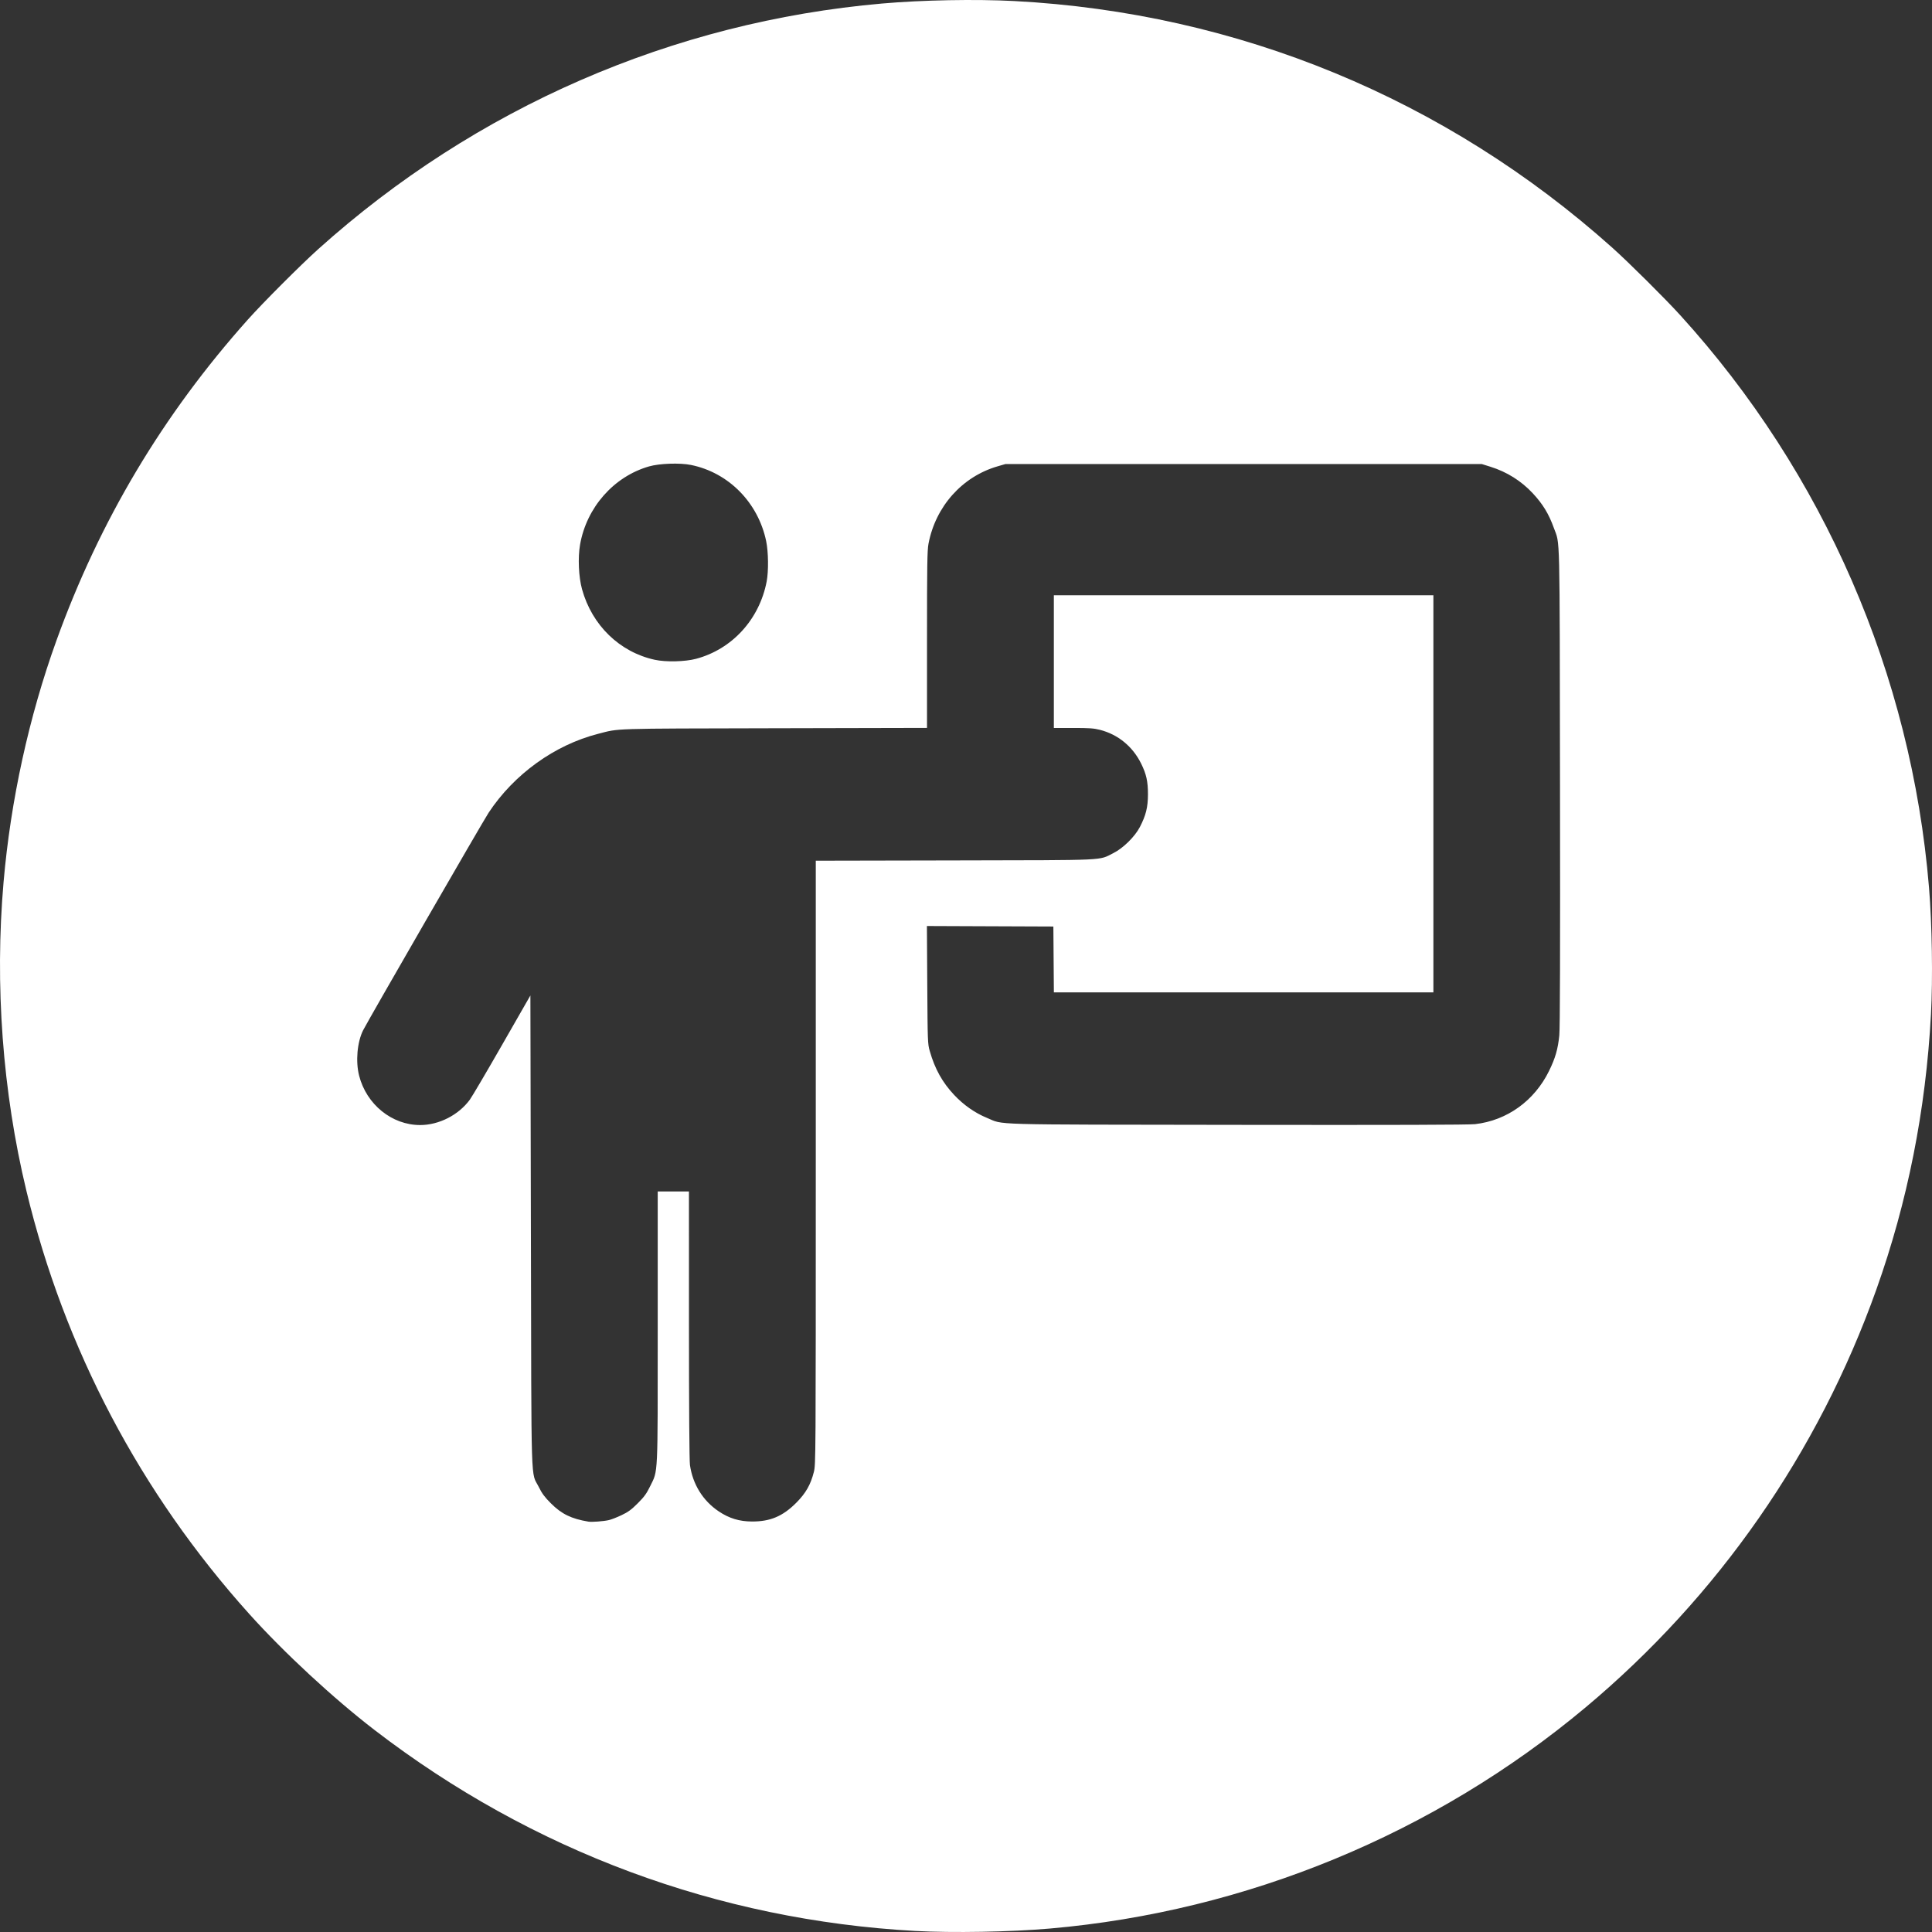 <?xml version="1.0" encoding="UTF-8" standalone="no"?>
<!-- Created with Inkscape (http://www.inkscape.org/) -->

<svg
   width="640mm"
   height="640mm"
   viewBox="0 0 640 640"
   version="1.1"
   id="svg5"
   xml:space="preserve"
   inkscape:version="1.2.2 (b0a8486541, 2022-12-01)"
   sodipodi:docname="person-chalkboard-solid.svg"
   xmlns:inkscape="http://www.inkscape.org/namespaces/inkscape"
   xmlns:sodipodi="http://sodipodi.sourceforge.net/DTD/sodipodi-0.dtd"
   xmlns="http://www.w3.org/2000/svg"
   xmlns:svg="http://www.w3.org/2000/svg"><rect x="0" y="0" width="640" height="640" fill="#333333" stroke="none"/><sodipodi:namedview
     id="namedview7"
     pagecolor="#ffffff"
     bordercolor="#999999"
     borderopacity="1"
     inkscape:showpageshadow="0"
     inkscape:pageopacity="0"
     inkscape:pagecheckerboard="0"
     inkscape:deskcolor="#d1d1d1"
     inkscape:document-units="mm"
     showgrid="false"
     inkscape:zoom="0.23748292"
     inkscape:cx="1048.4964"
     inkscape:cy="1206.4025"
     inkscape:window-width="1920"
     inkscape:window-height="931"
     inkscape:window-x="1080"
     inkscape:window-y="544"
     inkscape:window-maximized="1"
     inkscape:current-layer="layer1" /><defs
     id="defs2" /><g
     inkscape:label="Layer 1"
     inkscape:groupmode="layer"
     id="layer1"><path
       style="fill:#ffffff;stroke-width:0.323"
       d="M 303.206,639.654 C 237.829,636.055 176.266,613.187 124.148,573.143 110.467,562.631 94.116,547.492 82.56,534.636 46.479,494.495 21.331,446.752 8.756,394.517 0.843,361.651 -1.775,326.297 1.18,292.216 3.529,265.131 9.593,237.418 18.685,212.217 33.018,172.487 53.933,137.414 82.097,105.878 87.116,100.258 99.601,87.758 105.402,82.546 157.595,35.648 222.792,7.247 292.217,1.166 c 13.277,-1.163 31.006,-1.494 43.795,-0.819 73.988,3.909 142.904,32.342 198.118,81.738 5.417,4.846 17.401,16.755 22.477,22.336 47.549,52.283 76.558,119.021 82.402,189.572 1.01,12.192 1.288,30.157 0.65,42.019 -1.705,31.722 -7.738,62.107 -18.108,91.201 -19.242,53.984 -52.426,101.667 -96.3,138.377 -50.034,41.864 -112.335,67.586 -177.442,73.262 -12.993,1.133 -32.291,1.479 -44.603,0.801 z M 201.718,503.547 c 0.8,-0.186 2.683,-0.921 4.184,-1.634 2.192,-1.04 3.248,-1.814 5.363,-3.93 2.161,-2.161 2.903,-3.184 4.13,-5.698 2.627,-5.38 2.484,-2.327 2.484,-52.827 v -44.781 h 5.171 5.171 l 0.006,44.201 c 0.004,27.639 0.127,45.037 0.329,46.431 0.927,6.413 4.312,11.859 9.547,15.361 3.443,2.303 6.799,3.328 10.965,3.349 6.075,0.031 10.256,-1.735 14.71,-6.214 3.148,-3.165 4.762,-5.988 5.816,-10.172 0.636,-2.526 0.644,-3.748 0.644,-102.535 v -99.978 l 46.138,-0.094 c 51.56,-0.105 47.378,0.088 52.441,-2.425 3.211,-1.594 7.122,-5.444 8.786,-8.65 1.999,-3.852 2.67,-6.569 2.672,-10.828 0.003,-4.276 -0.535,-6.695 -2.261,-10.182 -2.807,-5.669 -7.657,-9.642 -13.643,-11.172 -2.014,-0.515 -3.575,-0.625 -8.857,-0.625 h -6.412 v -21.979 -21.979 H 411.966 474.83 v 65.777 65.777 H 411.97 349.11 l -0.085,-10.909 -0.085,-10.909 -20.944,-0.083 -20.944,-0.083 0.118,19.477 c 0.114,18.77 0.143,19.565 0.813,21.901 1.713,5.98 4.169,10.401 8.101,14.584 3.151,3.353 6.924,5.99 10.872,7.599 5.866,2.391 -1.398,2.189 82.91,2.307 52.018,0.073 76.733,-0.003 78.791,-0.237 10.575,-1.21 19.645,-7.74 24.486,-17.628 2.084,-4.257 2.934,-7.204 3.397,-11.777 0.238,-2.356 0.31,-27.908 0.231,-82.444 -0.126,-86.914 0.042,-79.855 -2.041,-85.657 -1.668,-4.647 -3.676,-7.942 -7.014,-11.511 -3.83,-4.094 -8.57,-7.062 -13.976,-8.75 l -2.909,-0.908 H 411.966 333.103 l -2.586,0.749 c -11.769,3.409 -20.594,13.284 -22.944,25.675 -0.413,2.18 -0.489,7.07 -0.489,31.783 v 29.207 l -50.663,0.115 c -54.865,0.125 -51.075,0.005 -58.259,1.84 -14.418,3.683 -27.864,13.368 -36.306,26.15 -1.875,2.838 -39.937,68.819 -41.568,72.059 -1.965,3.902 -2.529,10.324 -1.322,15.045 2.439,9.537 10.862,16.352 20.211,16.352 6.235,0 12.731,-3.315 16.457,-8.398 0.726,-0.991 5.538,-9.165 10.693,-18.164 l 9.373,-16.363 0.167,78.276 c 0.187,87.785 -0.082,79.104 2.624,84.575 1.059,2.141 1.935,3.321 3.988,5.374 3.565,3.565 6.77,5.129 12.453,6.076 1.126,0.188 5.042,-0.11 6.787,-0.516 z m 28.872,-285.31 c 11.932,-3.176 20.956,-13.051 23.371,-25.575 0.666,-3.457 0.59,-9.832 -0.161,-13.421 -2.677,-12.79 -12.462,-22.697 -24.908,-25.219 -3.693,-0.748 -10.456,-0.51 -13.922,0.492 -11.671,3.371 -20.667,13.588 -22.818,25.916 -0.753,4.316 -0.471,10.683 0.653,14.756 3.296,11.945 12.459,20.834 24.093,23.374 3.676,0.802 10.03,0.653 13.692,-0.322 z"
       id="path340" /></g></svg>
